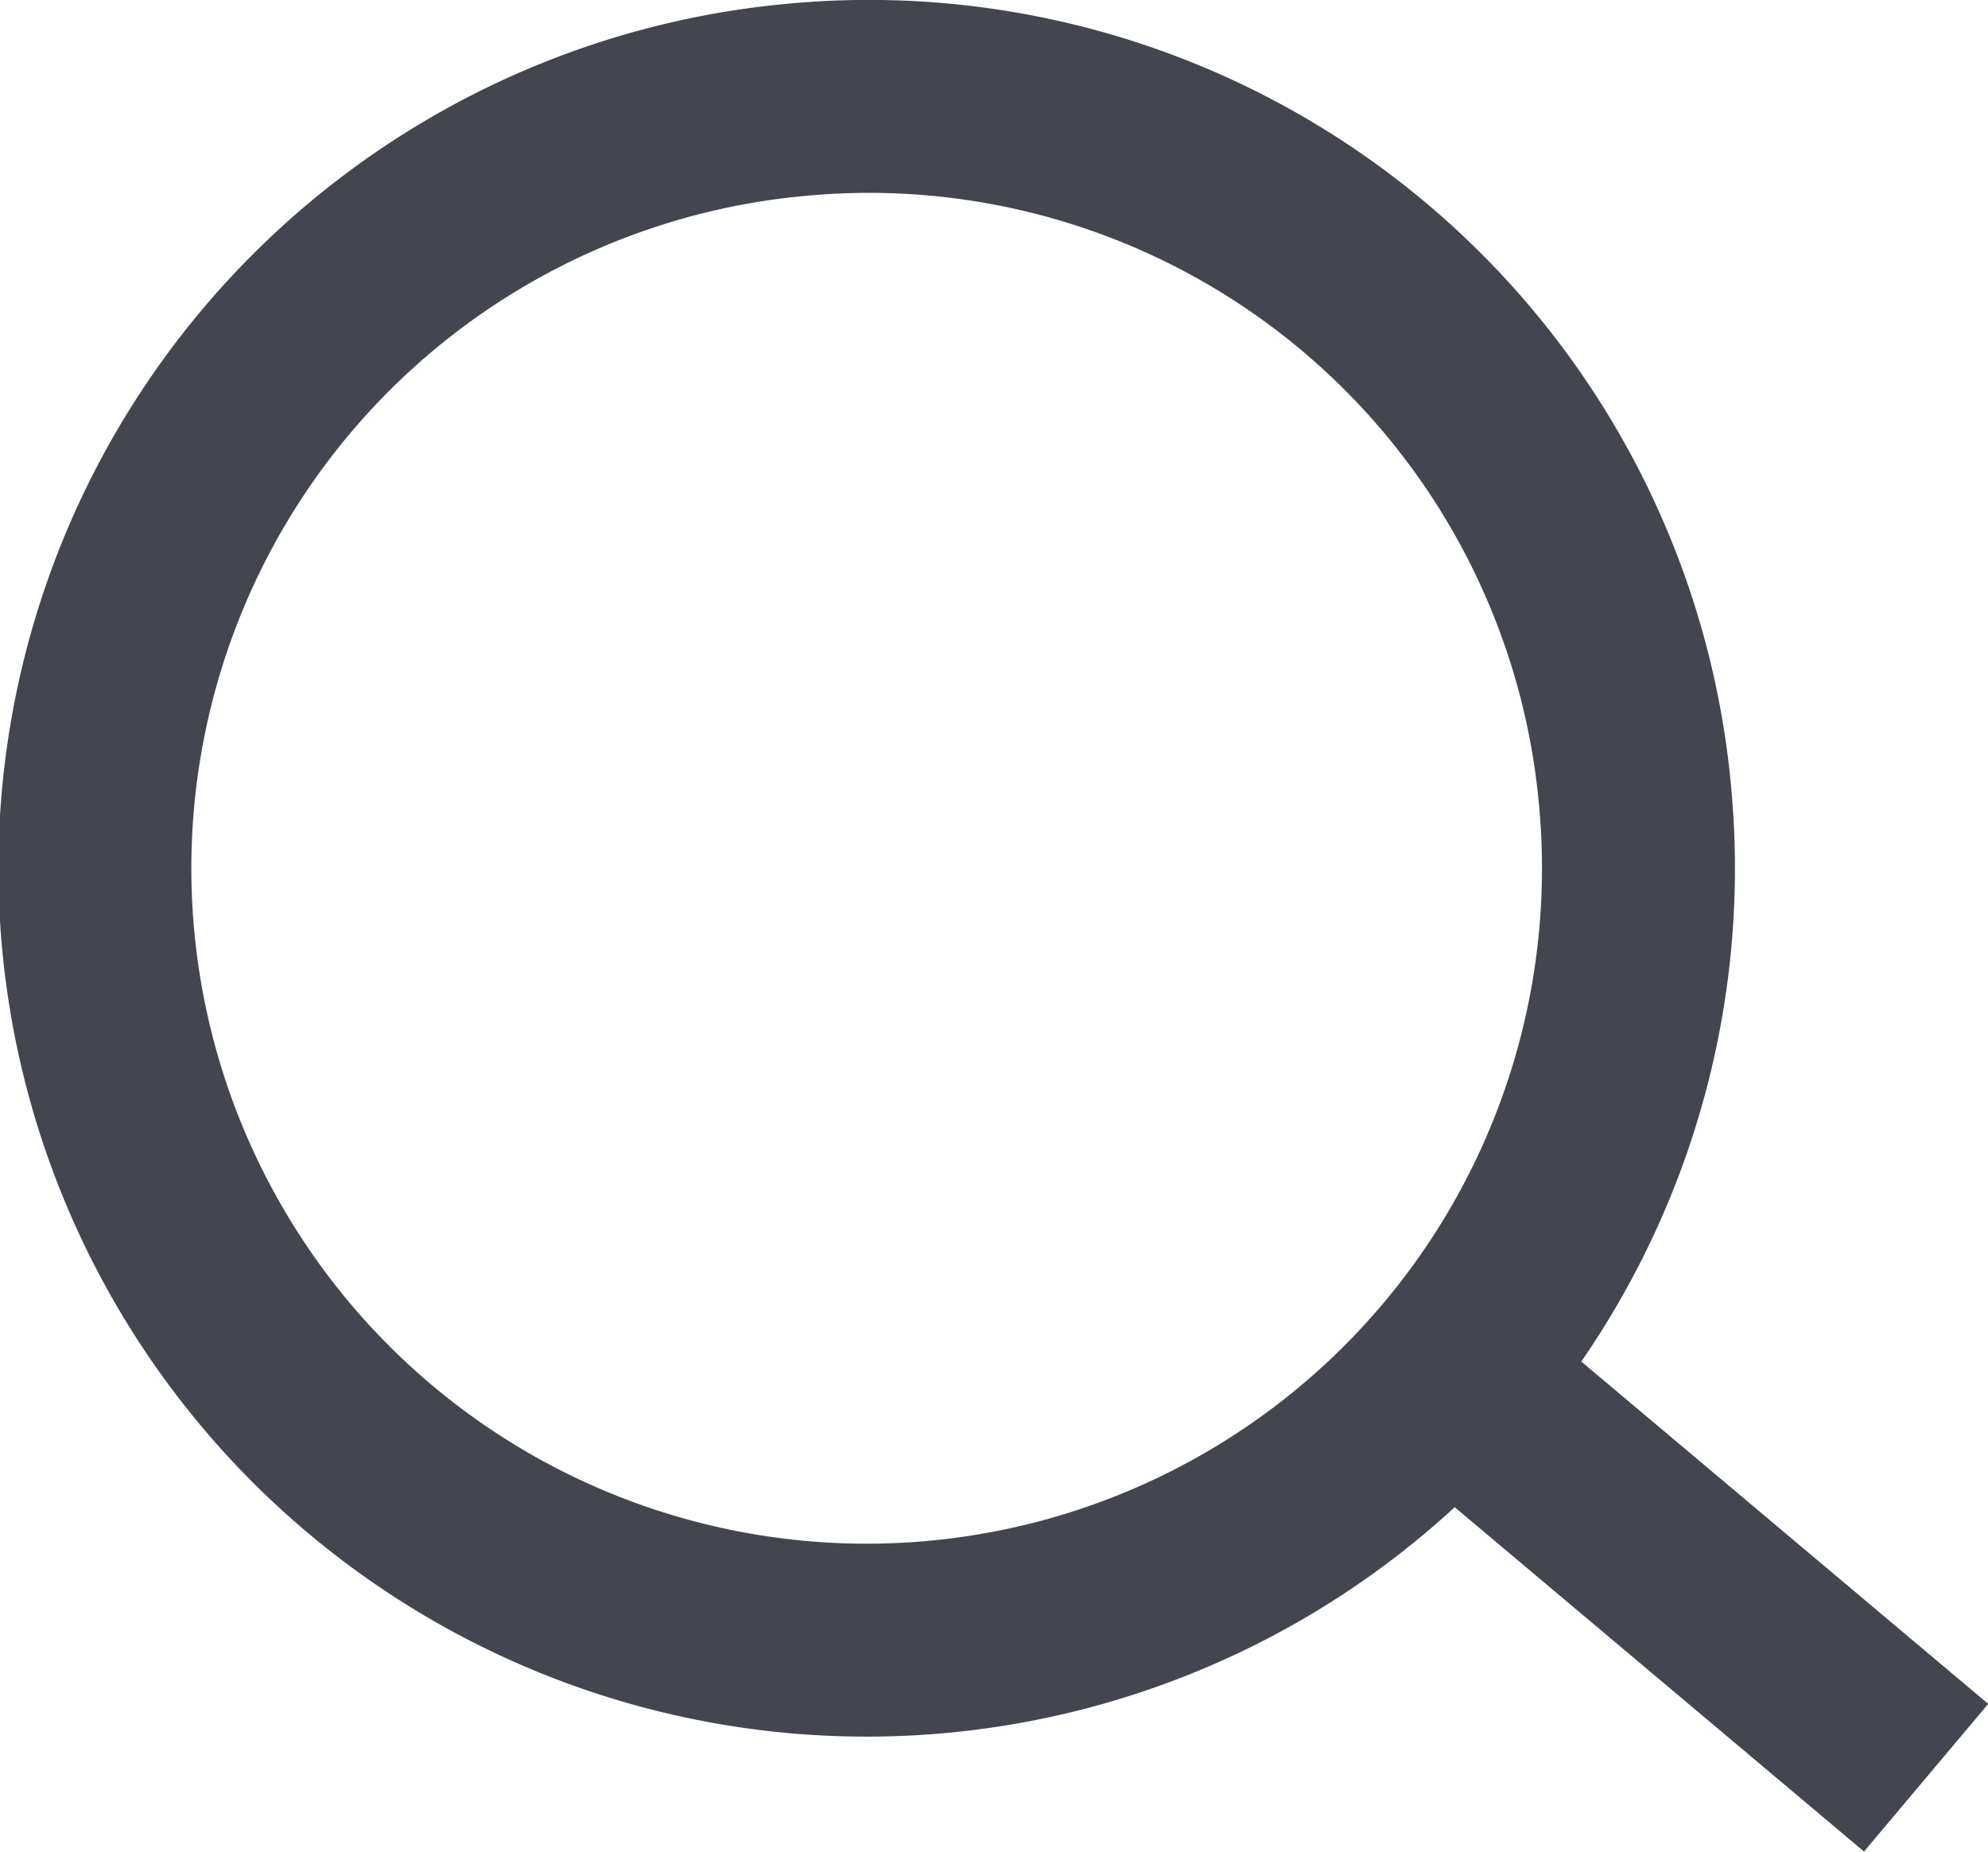 <svg id="Layer_1" data-name="Layer 1" xmlns="http://www.w3.org/2000/svg" viewBox="0 0 61.82 57.58"><defs><style>.cls-1,.cls-2{fill:none;stroke:#43464f;stroke-miterlimit:10;stroke-width:6px;}.cls-2{stroke-linecap:square;}</style></defs><title>searchIcon</title><path class="cls-1" d="M50.86,24.92A24,24,0,1,1,24.92,3.09,23.92,23.92,0,0,1,50.86,24.92Z"/><line class="cls-2" x1="45.63" y1="43.28" x2="57.6" y2="53.35"/></svg>